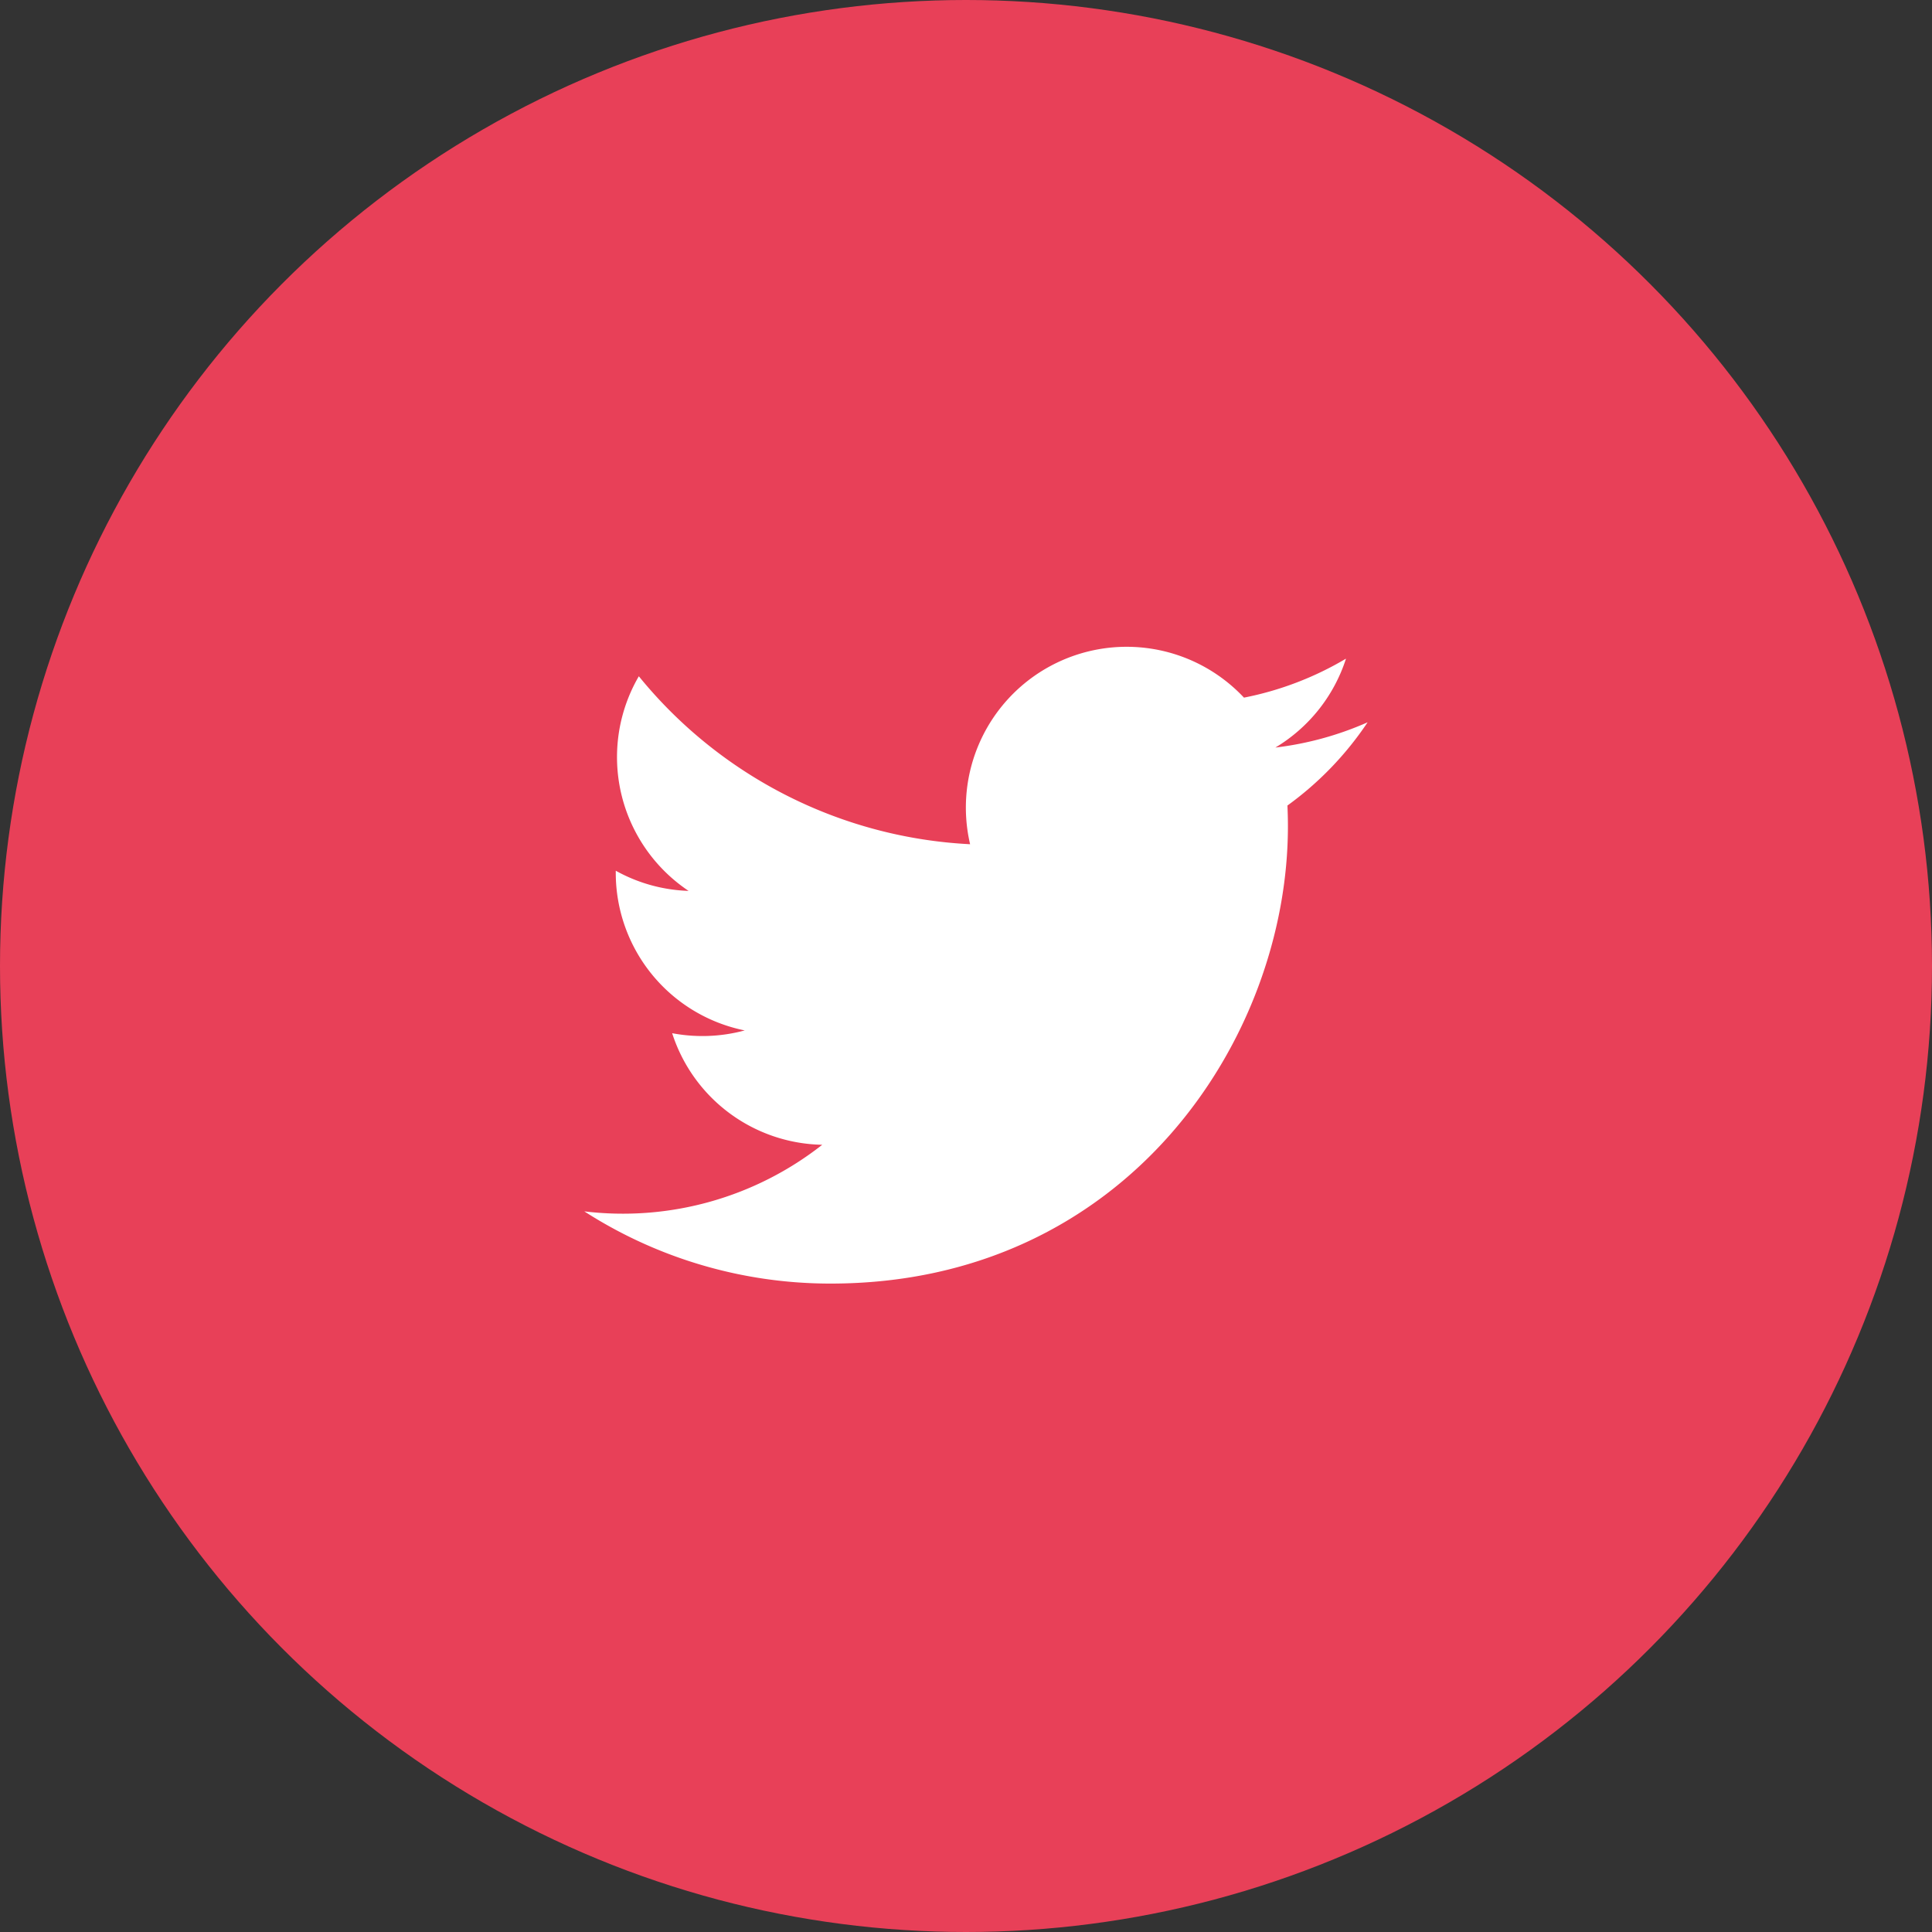<svg width="32" height="32" fill="none" xmlns="http://www.w3.org/2000/svg"><rect width="100%" height="100%" fill="#333333" stroke="none"/><circle cx="16" cy="16" r="16" fill="#E84058"/><g clip-path="url(#clip0_329_342)"><path d="M22.653 11.963a5.33 5.33 0 01-1.529.419 2.669 2.669 0 001.17-1.473 5.313 5.313 0 01-1.69.646 2.663 2.663 0 00-4.536 2.428 7.561 7.561 0 01-5.487-2.782 2.66 2.66 0 00-.046 2.595c.207.387.506.716.87.96a2.655 2.655 0 01-1.206-.334v.035a2.663 2.663 0 002.136 2.61 2.682 2.682 0 01-1.202.046 2.663 2.663 0 002.486 1.848 5.342 5.342 0 01-3.941 1.103 7.528 7.528 0 004.08 1.196c4.897 0 7.574-4.056 7.574-7.574 0-.114-.003-.23-.008-.344a5.41 5.41 0 001.327-1.377l.002-.002z" fill="#fff"/></g><defs><clipPath id="clip0_329_342"><path fill="#fff" transform="translate(9.143 9.143)" d="M0 0h13.714v13.714H0z"/></clipPath></defs></svg>